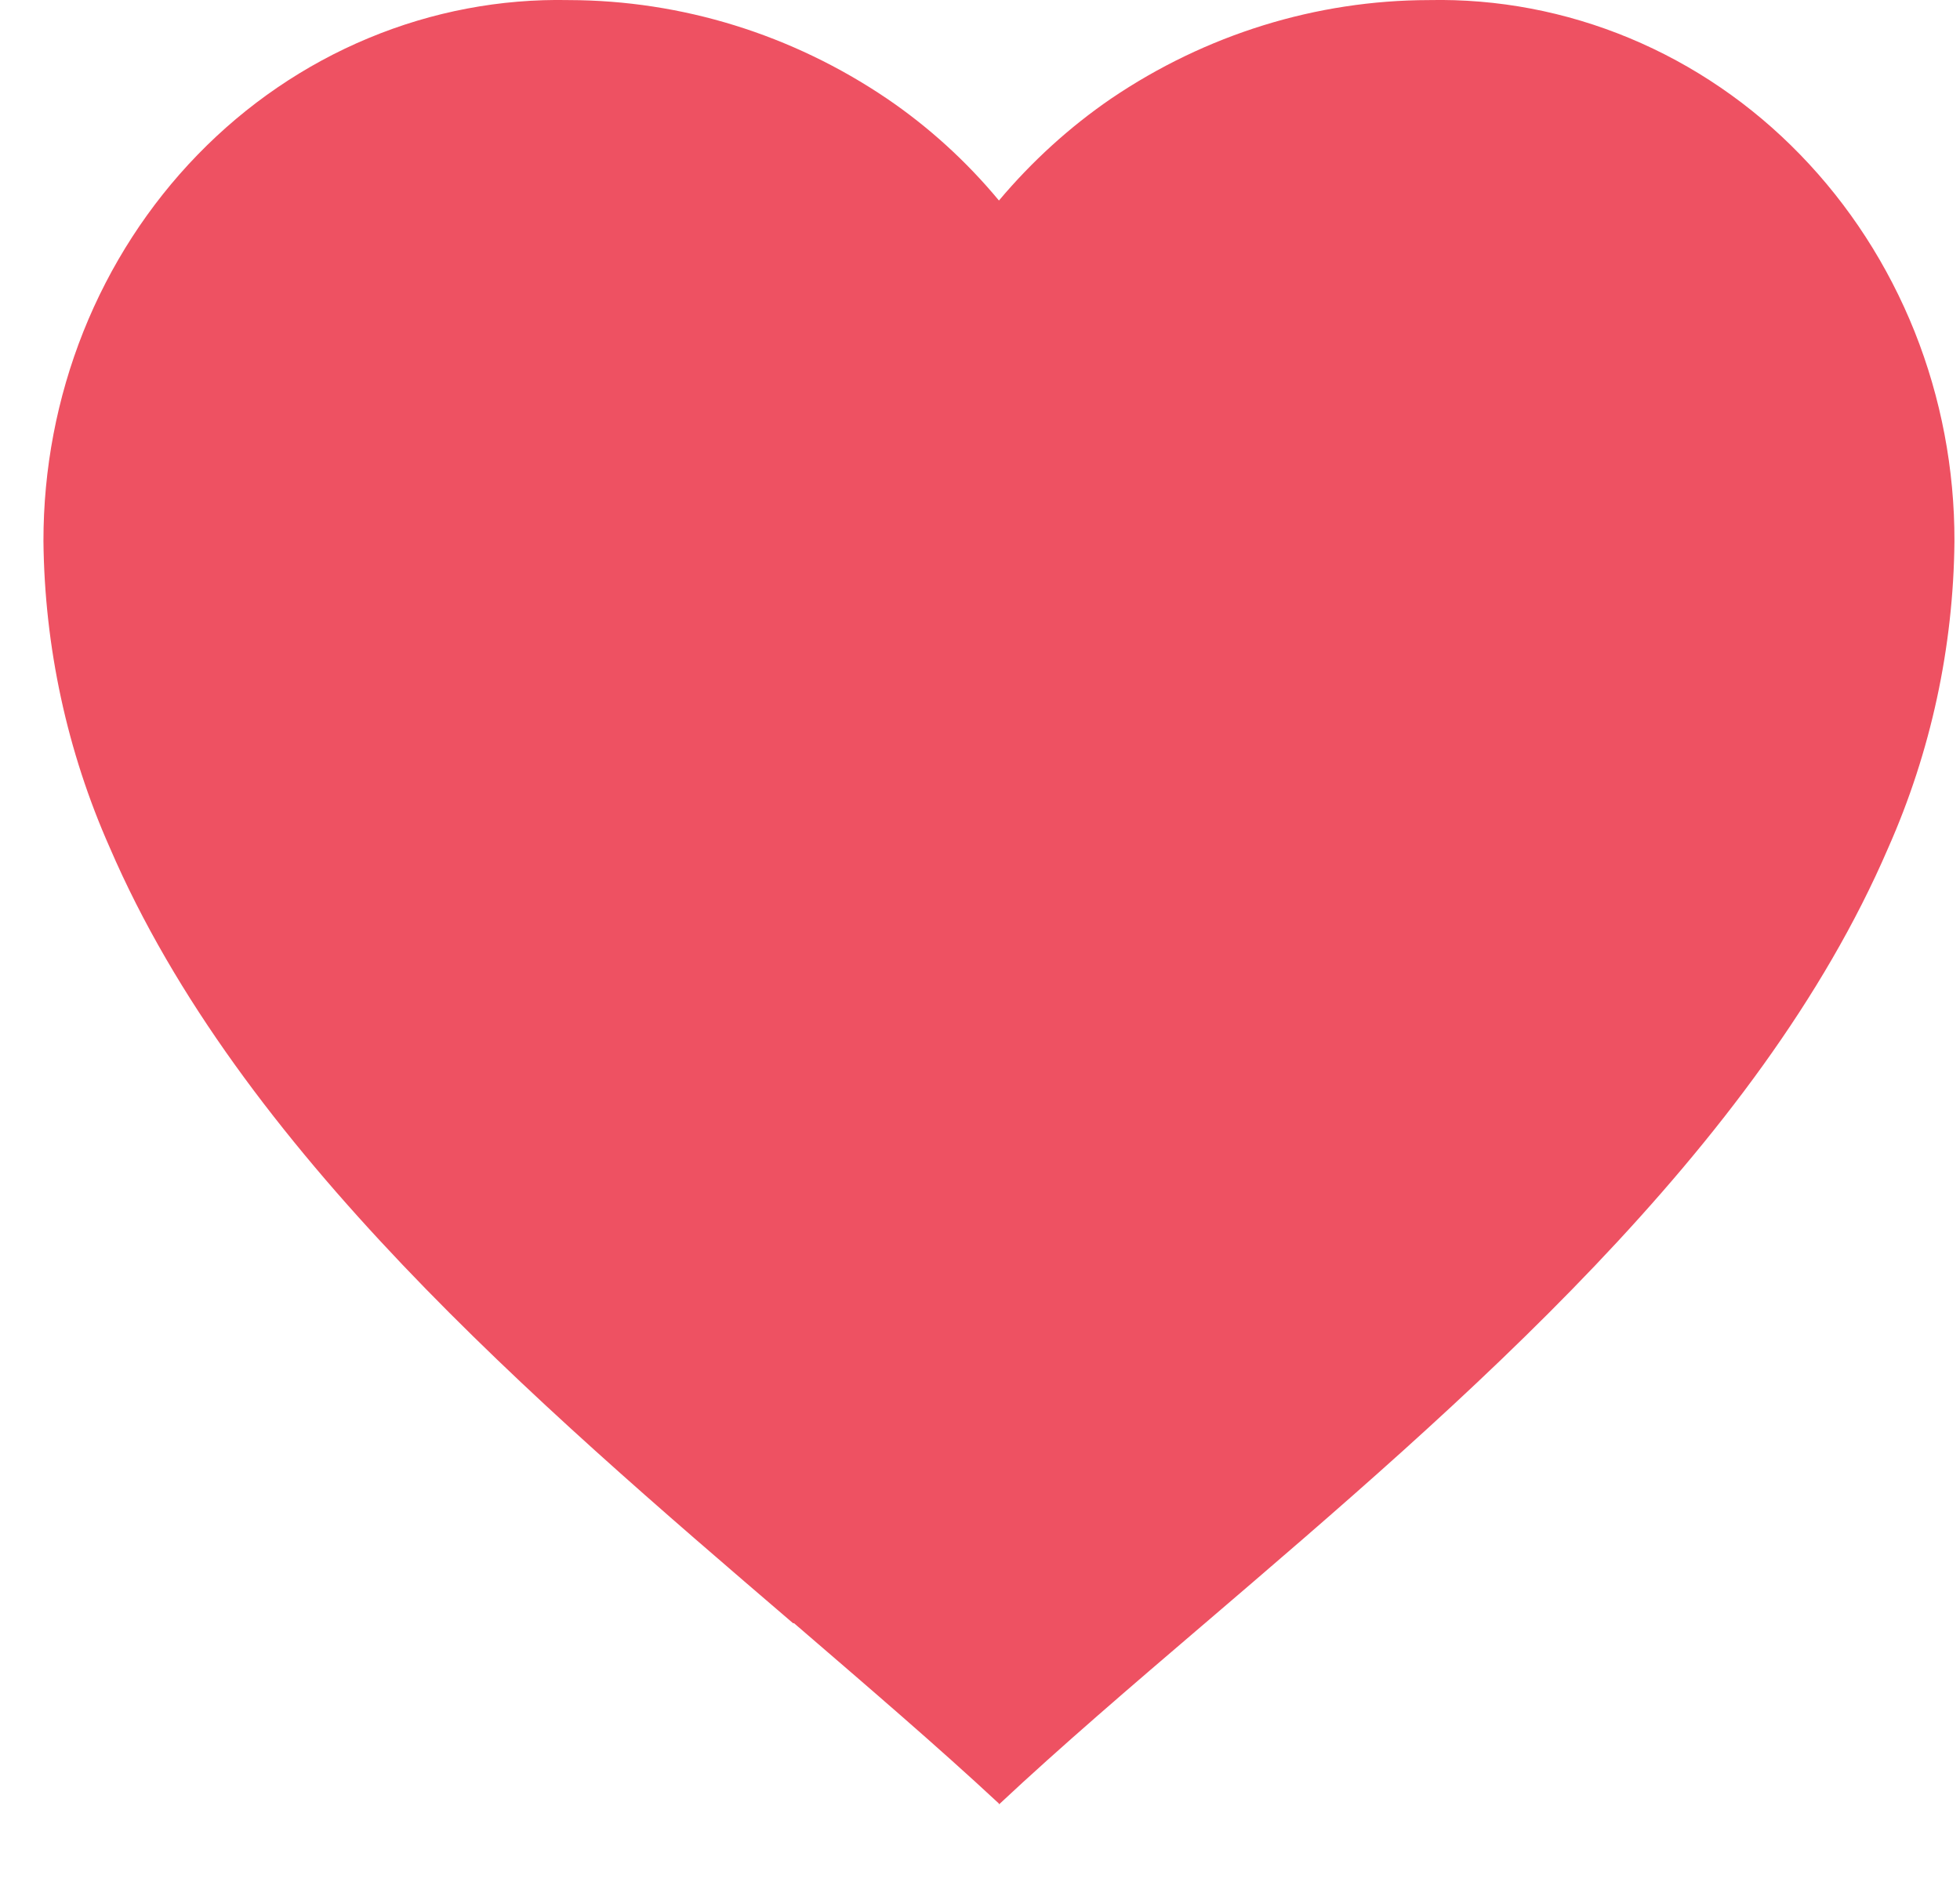 <svg width="24" height="23" viewBox="0 0 24 23" fill="none" xmlns="http://www.w3.org/2000/svg">
<path d="M12.232 22.09C11.478 21.388 10.625 20.658 9.723 19.881H9.711C6.534 17.157 2.934 14.074 1.344 10.381C0.822 9.205 0.545 7.926 0.532 6.628C0.531 5.747 0.697 4.874 1.021 4.061C1.345 3.249 1.821 2.512 2.42 1.895C3.02 1.277 3.731 0.792 4.512 0.467C5.292 0.142 6.127 -0.017 6.967 0.001C8.349 0.004 9.7 0.422 10.861 1.208C11.371 1.555 11.833 1.975 12.232 2.456C12.635 1.977 13.096 1.557 13.605 1.208C14.765 0.422 16.116 0.003 17.497 0.001C18.337 -0.017 19.172 0.142 19.953 0.467C20.734 0.792 21.445 1.277 22.044 1.895C22.643 2.512 23.119 3.249 23.444 4.061C23.768 4.874 23.934 5.747 23.932 6.628C23.92 7.927 23.643 9.209 23.12 10.387C21.53 14.081 17.931 17.162 14.755 19.881L14.743 19.891C13.84 20.663 12.988 21.393 12.233 22.1L12.232 22.09Z" fill="#EE5162"/>
</svg>
